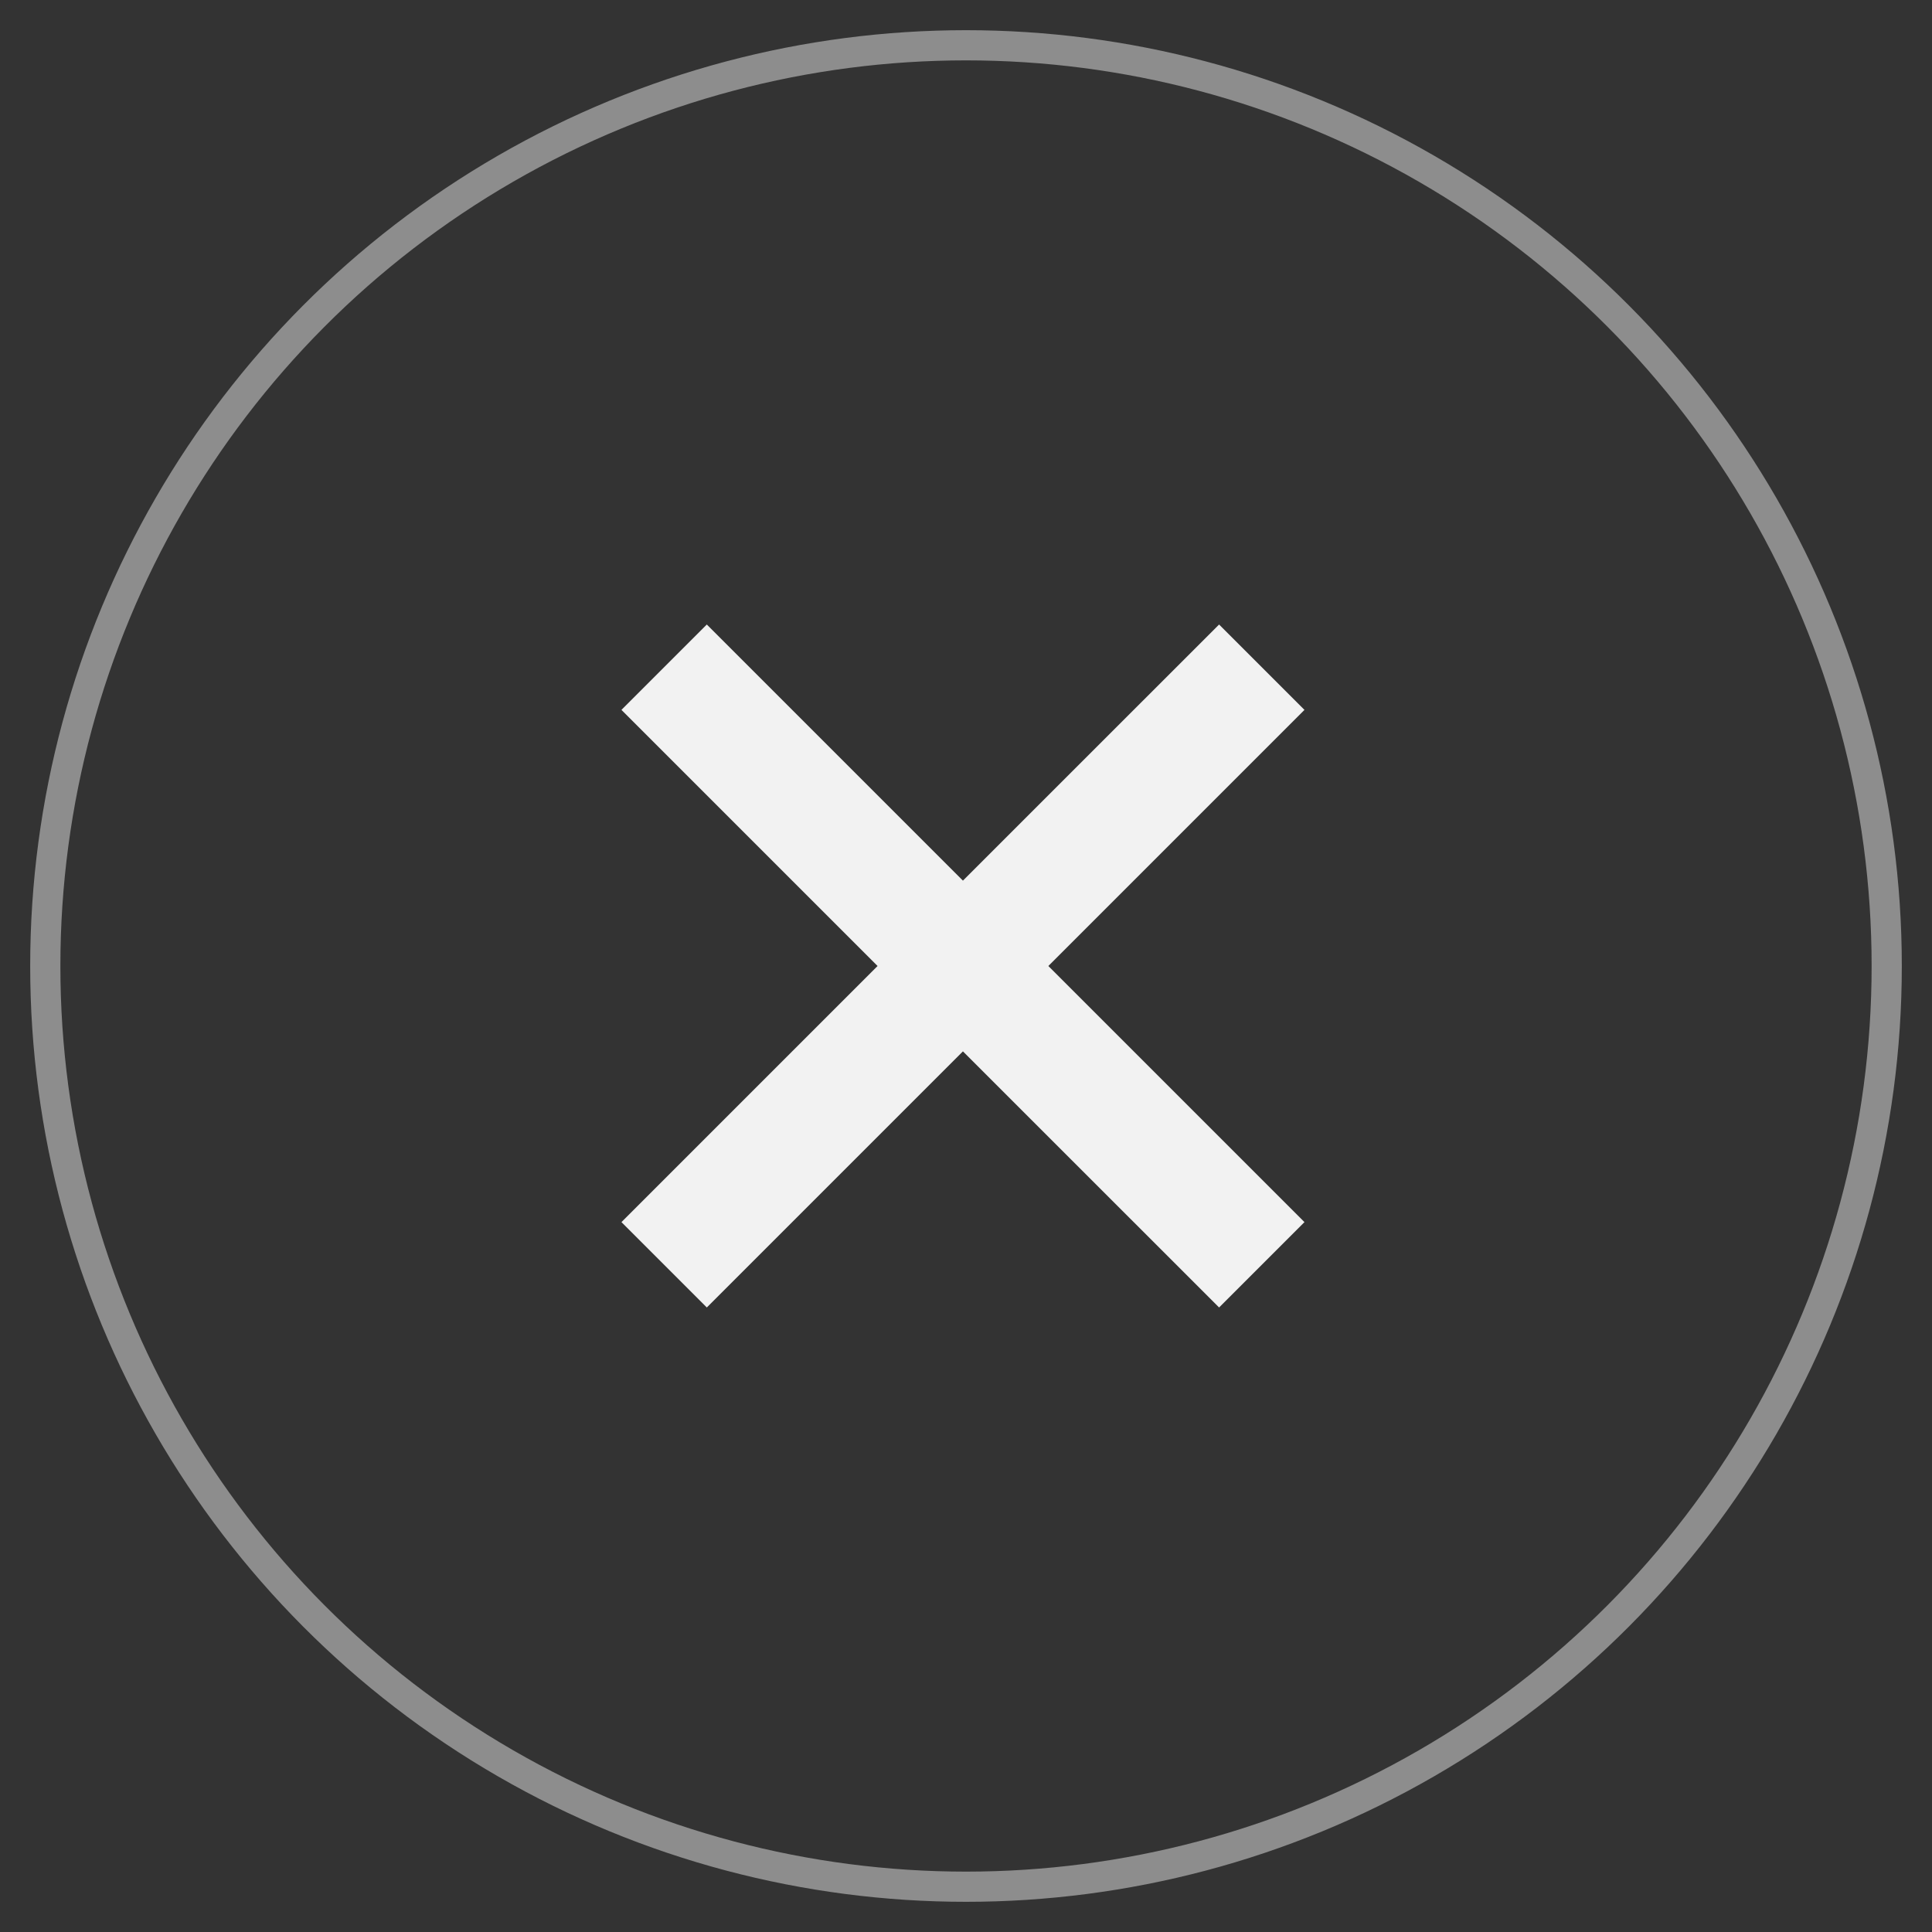 <svg width="32" height="32" viewBox="0 0 32 32" fill="none" xmlns="http://www.w3.org/2000/svg">
<rect x="0" y="0" width="32" height="32" fill="#333333" stroke="none"/>
<path d="M20.192 10.344L15.949 14.586L11.707 10.344L10.293 11.758L14.535 16L10.293 20.242L11.707 21.656L15.949 17.414L20.192 21.656L21.606 20.242L17.364 16L21.606 11.758L20.192 10.344Z" fill="#F2F2F2"/>
<circle cx="16" cy="16" r="15.25" stroke="#FCFCFC" stroke-opacity="0.45" stroke-width="0.5"/>
</svg>
